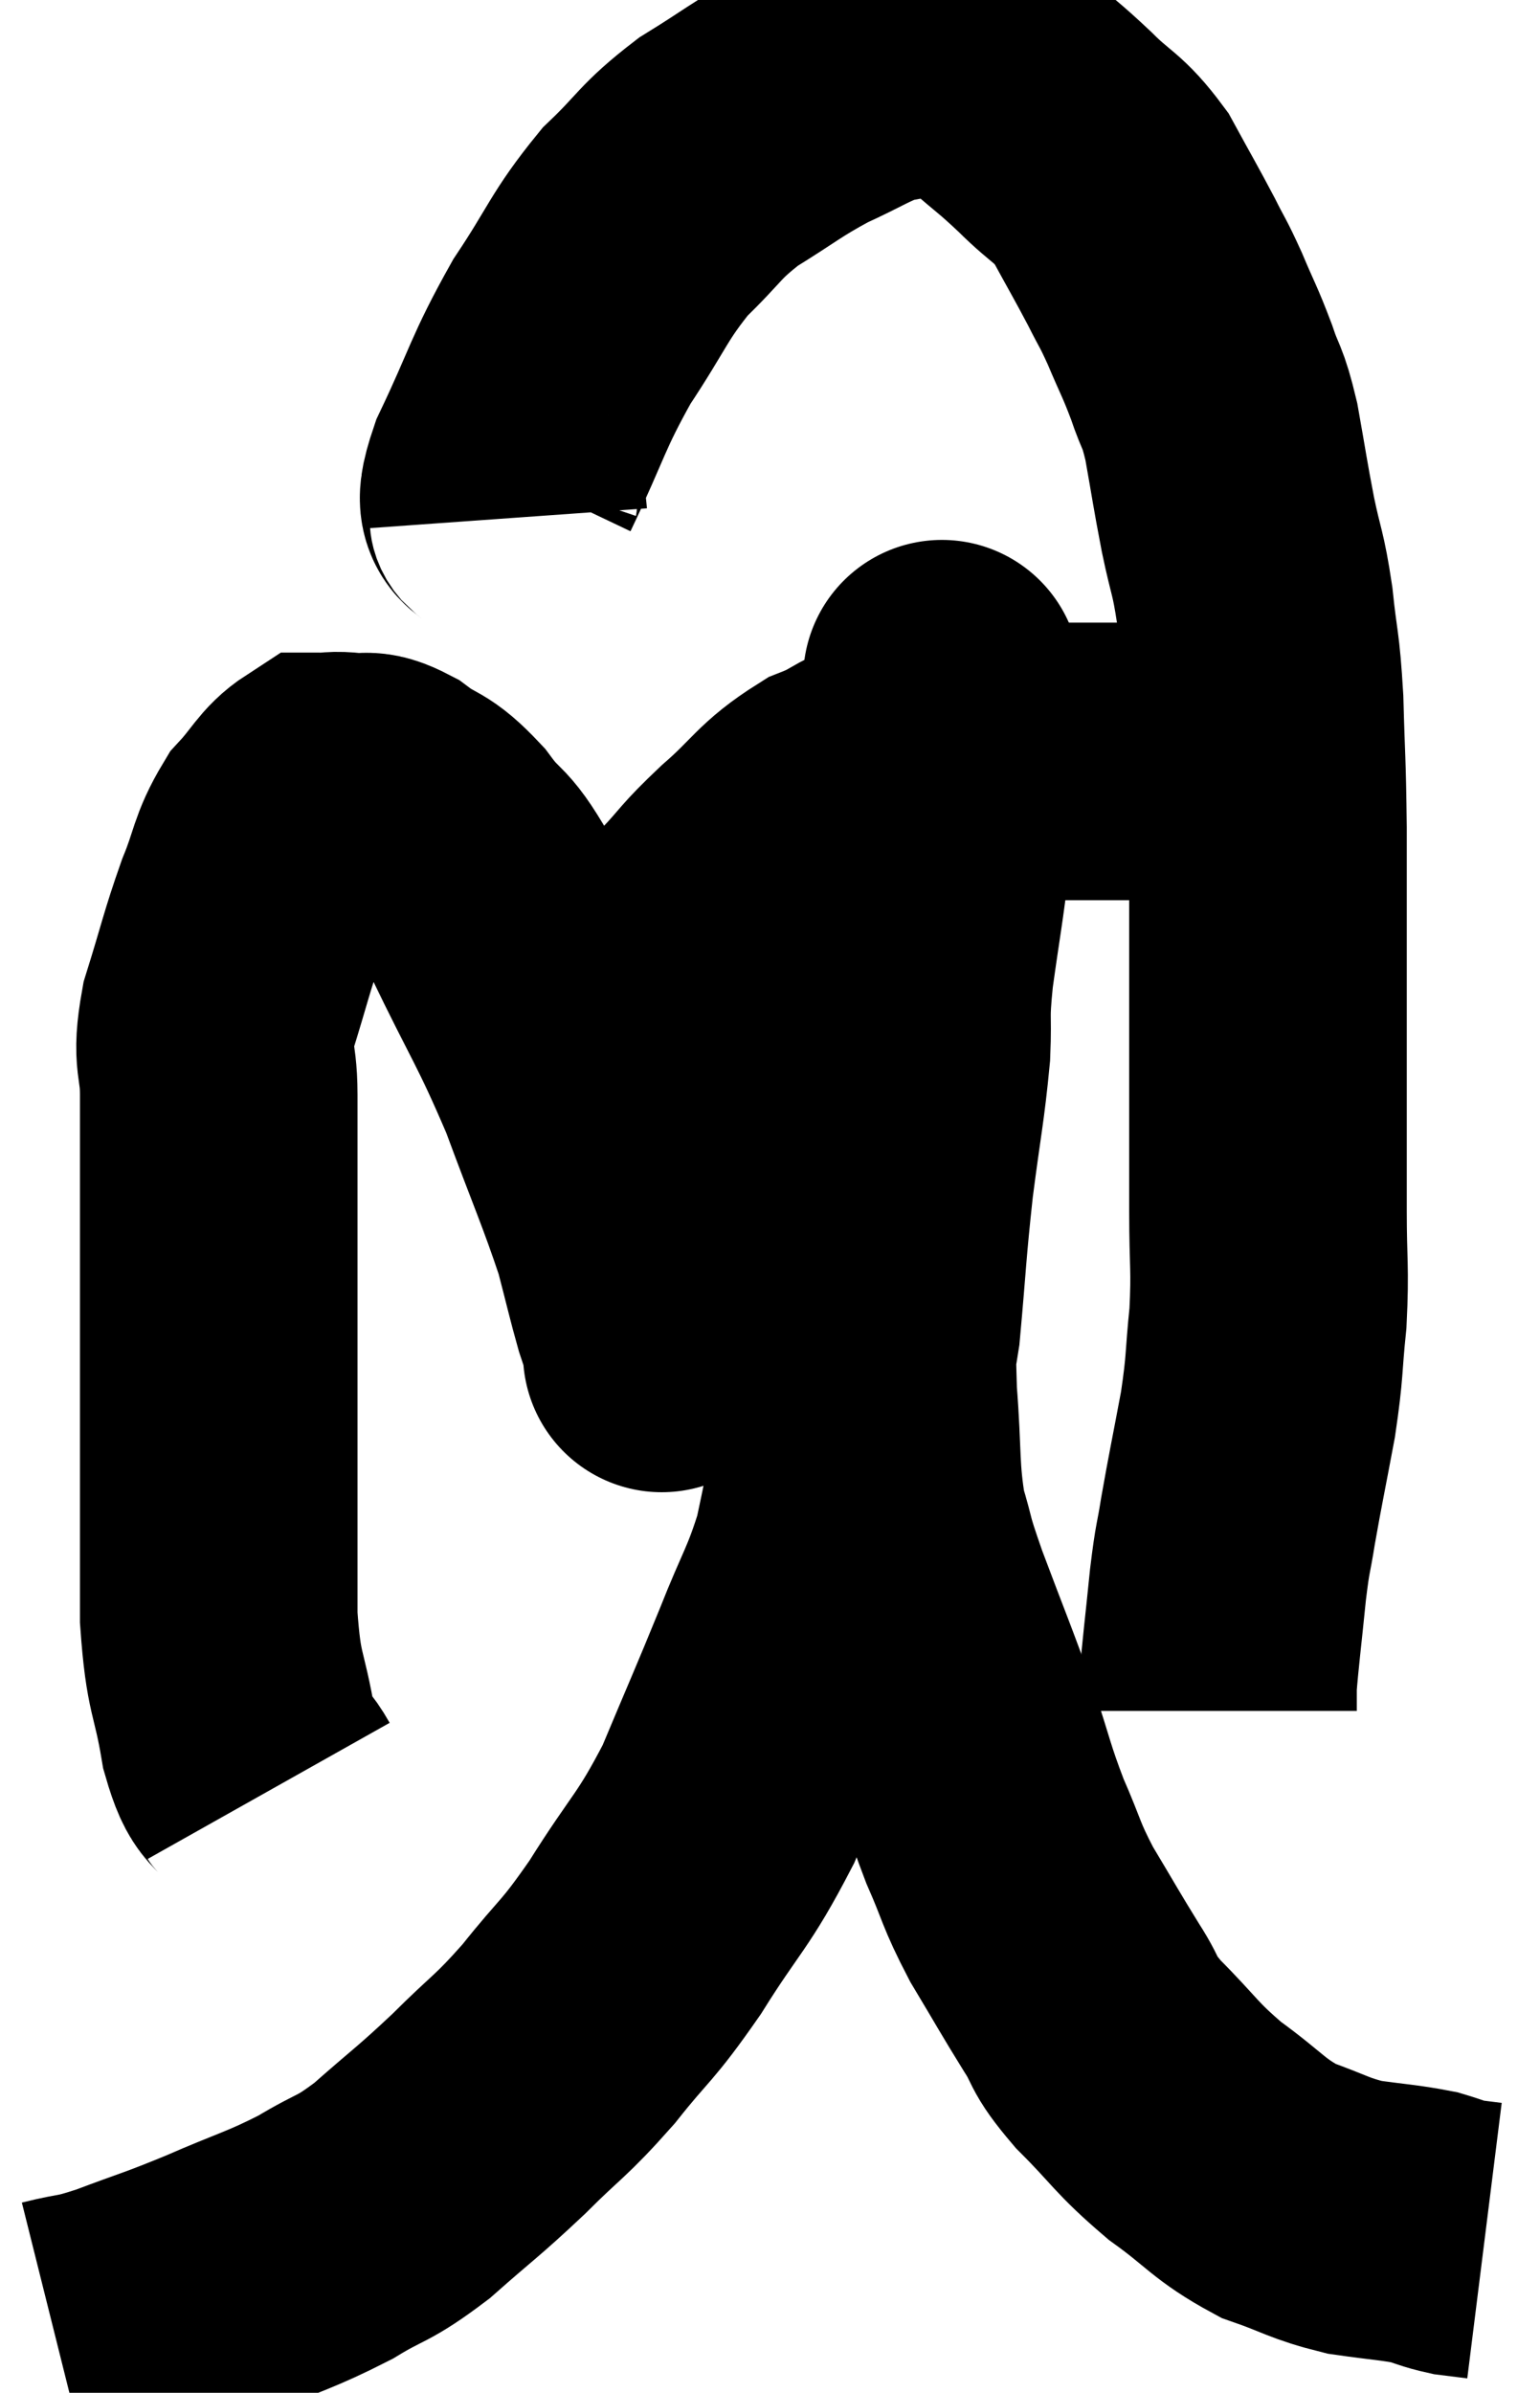 <svg xmlns="http://www.w3.org/2000/svg" viewBox="7.1 1.887 27.74 43.093" width="27.74" height="43.093"><path d="M 11.94 34.14 C 11.67 33.66, 11.625 33.96, 11.4 33.18 C 11.22 32.1, 11.13 32.28, 11.04 31.02 C 11.04 29.58, 11.04 29.715, 11.04 28.14 C 11.04 26.43, 11.04 26.355, 11.04 24.72 C 11.04 23.16, 11.04 22.74, 11.04 21.6 C 11.04 20.88, 10.89 21, 11.04 20.16 C 11.34 19.2, 11.355 19.05, 11.64 18.24 C 11.91 17.58, 11.865 17.445, 12.18 16.92 C 12.54 16.53, 12.6 16.335, 12.9 16.14 C 13.14 16.14, 13.095 16.11, 13.38 16.14 C 13.71 16.2, 13.635 16.05, 14.04 16.26 C 14.52 16.62, 14.505 16.455, 15 16.98 C 15.51 17.67, 15.405 17.265, 16.02 18.36 C 16.74 19.86, 16.845 19.92, 17.46 21.36 C 17.97 22.74, 18.135 23.085, 18.48 24.12 C 18.66 24.81, 18.705 25.02, 18.84 25.5 C 18.93 25.77, 18.975 25.905, 19.02 26.04 C 19.02 26.04, 19.02 25.995, 19.02 26.04 C 19.02 26.13, 19.02 26.355, 19.02 26.22 C 19.02 25.86, 19.02 26.115, 19.02 25.5 C 19.02 24.63, 19.005 24.885, 19.02 23.76 C 19.05 22.38, 18.99 22.02, 19.08 21 C 19.23 20.34, 19.215 20.295, 19.38 19.68 C 19.56 19.11, 19.41 19.08, 19.74 18.54 C 20.22 18.03, 20.115 18.075, 20.7 17.52 C 21.39 16.92, 21.39 16.755, 22.08 16.32 C 22.77 16.05, 22.56 15.96, 23.46 15.78 C 24.57 15.69, 24.51 15.645, 25.68 15.6 C 26.91 15.6, 27.3 15.6, 28.14 15.6 C 28.59 15.6, 28.695 15.6, 29.04 15.6 C 29.28 15.6, 29.4 15.6, 29.52 15.6 L 29.52 15.6" fill="none" stroke="black" stroke-width="5"></path><path d="M 16.26 11.22 C 16.23 10.8, 15.915 11.22, 16.2 10.38 C 16.8 9.12, 16.77 8.985, 17.4 7.86 C 18.06 6.87, 18.06 6.69, 18.72 5.88 C 19.38 5.25, 19.32 5.175, 20.04 4.62 C 20.82 4.14, 20.88 4.05, 21.6 3.66 C 22.26 3.36, 22.395 3.24, 22.92 3.06 C 23.31 3, 23.34 2.97, 23.7 2.94 C 24.03 2.94, 24 2.82, 24.36 2.94 C 24.75 3.18, 24.705 3.09, 25.14 3.42 C 25.62 3.84, 25.605 3.795, 26.1 4.26 C 26.61 4.77, 26.685 4.695, 27.12 5.28 C 27.48 5.94, 27.555 6.06, 27.84 6.6 C 28.05 7.02, 28.035 6.945, 28.26 7.44 C 28.5 8.01, 28.53 8.025, 28.74 8.58 C 28.92 9.12, 28.935 8.97, 29.1 9.66 C 29.25 10.5, 29.25 10.56, 29.4 11.34 C 29.55 12.06, 29.58 11.985, 29.7 12.78 C 29.79 13.65, 29.82 13.515, 29.88 14.52 C 29.91 15.66, 29.925 15.525, 29.94 16.8 C 29.94 18.21, 29.94 18.255, 29.94 19.62 C 29.94 20.94, 29.94 21.24, 29.94 22.26 C 29.94 22.98, 29.94 22.86, 29.94 23.7 C 29.94 24.66, 29.985 24.705, 29.94 25.62 C 29.85 26.49, 29.895 26.445, 29.76 27.36 C 29.58 28.32, 29.535 28.515, 29.4 29.28 C 29.31 29.85, 29.31 29.685, 29.22 30.42 C 29.13 31.32, 29.085 31.65, 29.04 32.22 C 29.04 32.46, 29.04 32.58, 29.04 32.7 L 29.04 32.7" fill="none" stroke="black" stroke-width="5"></path><path d="M 8.1 43.98 C 8.7 43.83, 8.565 43.92, 9.3 43.68 C 10.17 43.35, 10.125 43.395, 11.04 43.02 C 12 42.6, 12.135 42.6, 12.96 42.18 C 13.65 41.76, 13.605 41.895, 14.34 41.34 C 15.12 40.65, 15.15 40.665, 15.9 39.96 C 16.62 39.24, 16.635 39.315, 17.34 38.52 C 18.03 37.65, 18 37.815, 18.72 36.78 C 19.47 35.58, 19.575 35.625, 20.22 34.38 C 20.76 33.09, 20.835 32.94, 21.3 31.8 C 21.69 30.81, 21.795 30.735, 22.08 29.82 C 22.26 28.98, 22.215 29.145, 22.44 28.14 C 22.71 26.97, 22.785 27.045, 22.98 25.8 C 23.1 24.48, 23.085 24.405, 23.22 23.16 C 23.37 21.99, 23.43 21.765, 23.52 20.82 C 23.55 20.1, 23.49 20.28, 23.58 19.38 C 23.73 18.3, 23.76 18.225, 23.88 17.22 C 23.97 16.29, 24.015 16.11, 24.06 15.36 C 24.06 14.79, 24.06 14.505, 24.06 14.22 C 24.06 14.22, 24.06 14.205, 24.06 14.22 C 24.06 14.25, 24.075 13.92, 24.06 14.28 C 24.03 14.97, 24.15 14.49, 24 15.66 C 23.73 17.31, 23.685 17.58, 23.46 18.96 C 23.28 20.07, 23.235 19.95, 23.1 21.18 C 23.01 22.53, 22.965 22.425, 22.92 23.88 C 22.92 25.44, 22.875 25.65, 22.92 27 C 23.01 28.14, 22.95 28.365, 23.1 29.28 C 23.31 29.97, 23.19 29.715, 23.52 30.66 C 23.97 31.86, 24.045 32.01, 24.42 33.06 C 24.72 33.96, 24.705 34.035, 25.02 34.86 C 25.35 35.61, 25.29 35.61, 25.68 36.36 C 26.13 37.11, 26.19 37.23, 26.58 37.86 C 26.91 38.37, 26.73 38.28, 27.24 38.88 C 27.93 39.57, 27.9 39.645, 28.62 40.26 C 29.37 40.8, 29.4 40.95, 30.12 41.34 C 30.81 41.58, 30.84 41.655, 31.5 41.82 C 32.13 41.91, 32.295 41.91, 32.76 42 C 33.06 42.09, 33.09 42.12, 33.36 42.18 C 33.6 42.21, 33.72 42.225, 33.84 42.24 L 33.84 42.24" fill="none" stroke="black" stroke-width="5"></path></svg>